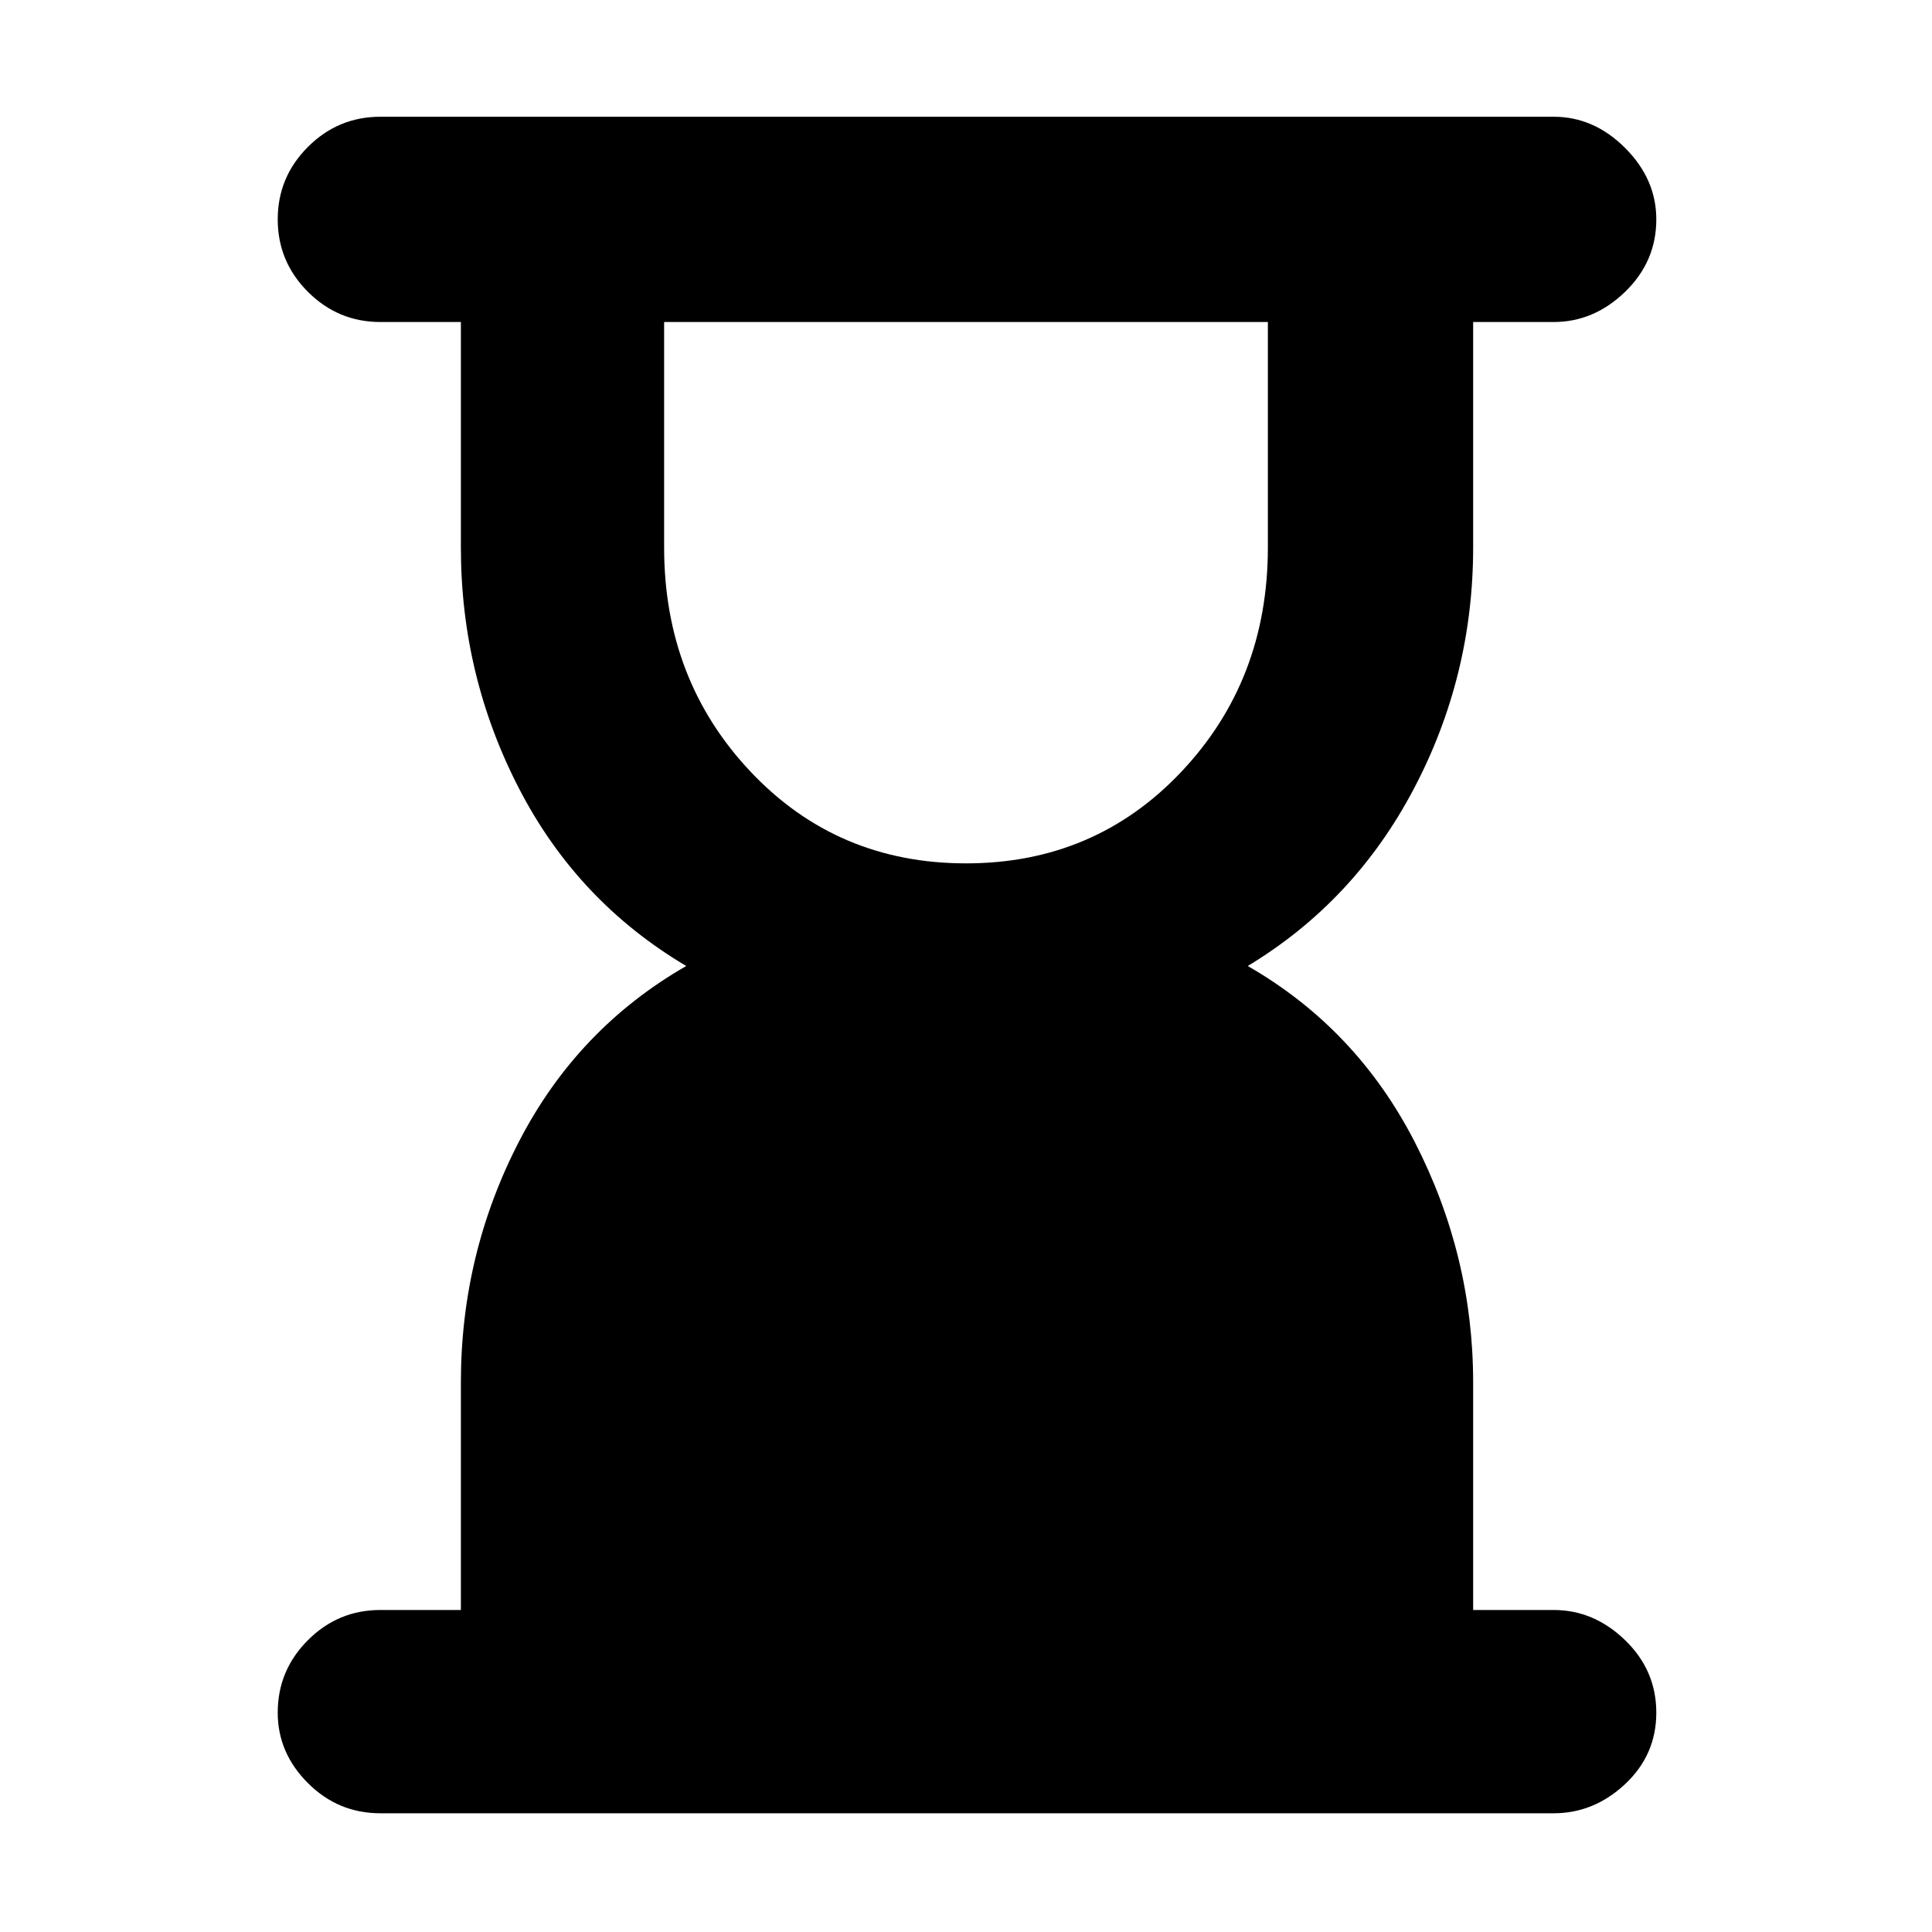 <svg xmlns="http://www.w3.org/2000/svg" height="40" width="40"><path d="M20 17.875q2.667 0 4.458-1.896 1.792-1.896 1.792-4.646V6.667h-12.5v4.666q0 2.75 1.792 4.646 1.791 1.896 4.458 1.896Zm12.167 19.667H7.875q-.875 0-1.5-.625t-.625-1.459q0-.875.625-1.5t1.5-.625h1.667v-4.708q0-2.667 1.208-5T14.208 20q-2.25-1.333-3.458-3.667-1.208-2.333-1.208-5V6.667H7.875q-.875 0-1.5-.625t-.625-1.5q0-.875.625-1.5t1.5-.625h24.292q.833 0 1.479.646.646.645.646 1.479 0 .875-.646 1.5t-1.479.625H30.5v4.666q0 2.667-1.229 5-1.229 2.334-3.438 3.667 2.25 1.292 3.459 3.646Q30.5 26 30.5 28.625v4.708h1.667q.833 0 1.479.625.646.625.646 1.5t-.646 1.48q-.646.604-1.479.604Z"/></svg>